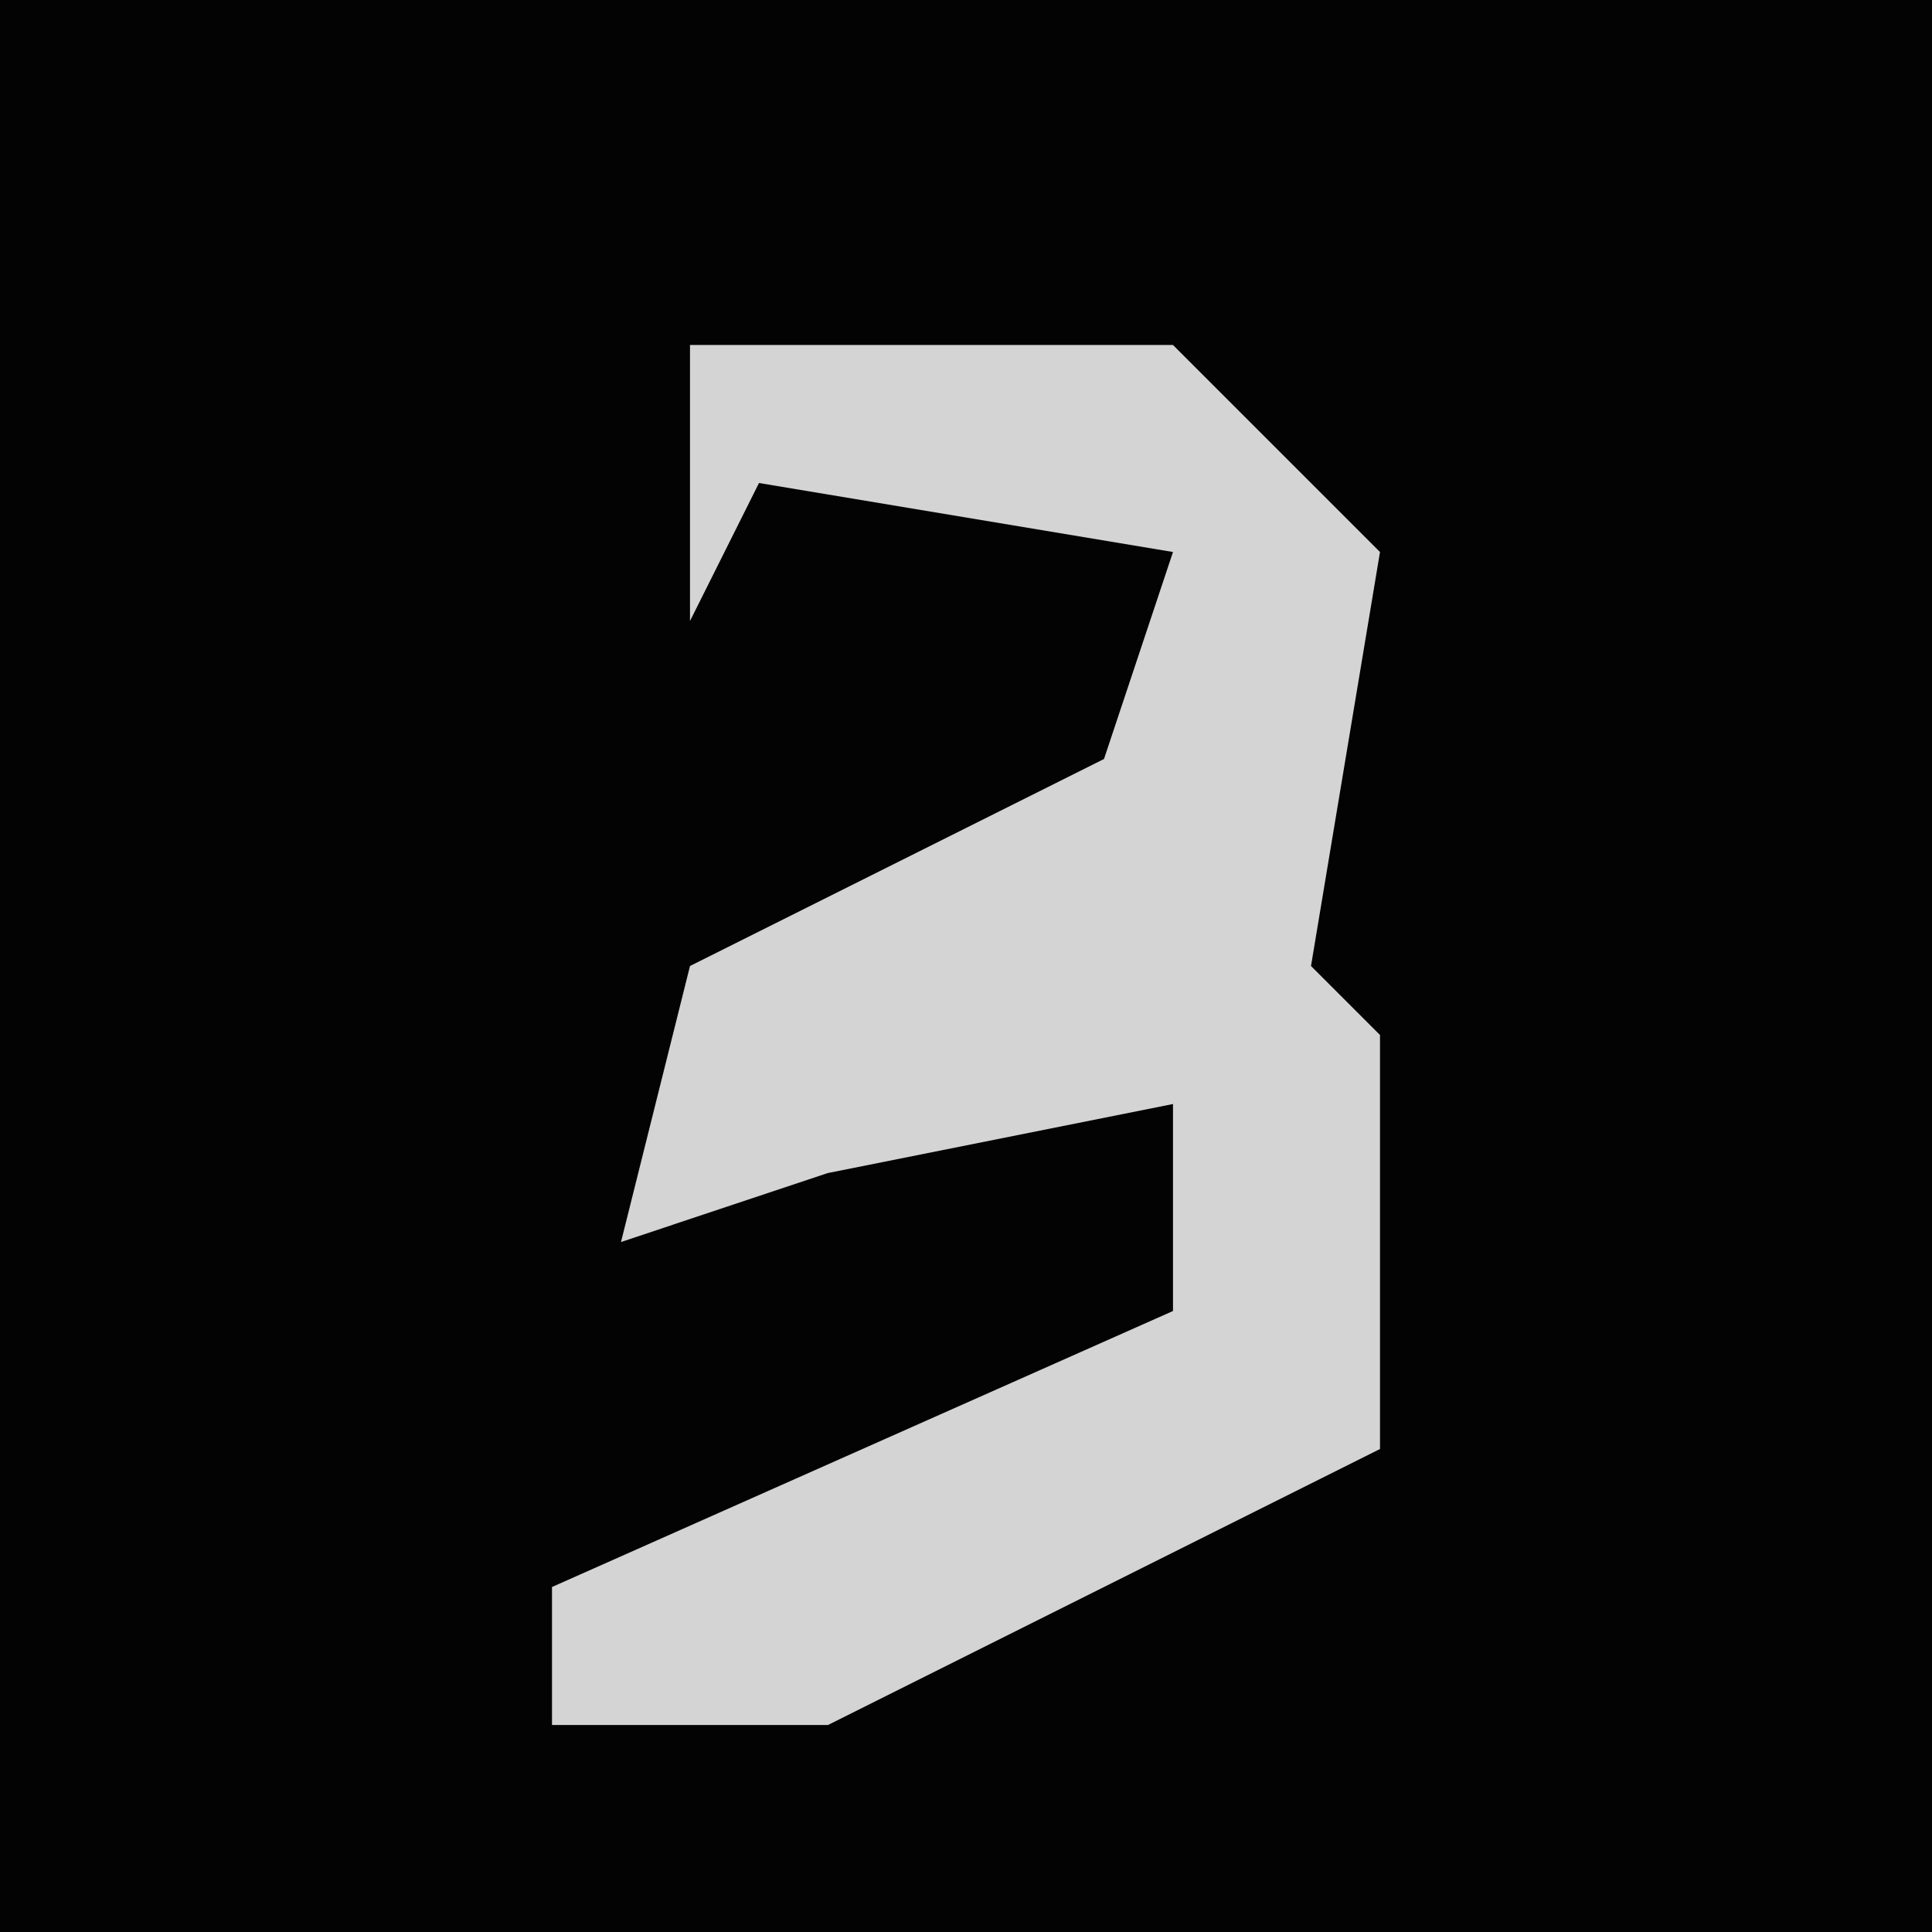 <?xml version="1.0" encoding="UTF-8"?>
<svg version="1.1" xmlns="http://www.w3.org/2000/svg" width="28" height="28">
<path d="M0,0 L28,0 L28,28 L0,28 Z " fill="#030303" transform="translate(0,0)"/>
<path d="M0,0 L7,0 L10,3 L9,9 L10,10 L10,16 L2,20 L-2,20 L-2,18 L7,14 L7,11 L2,12 L-1,13 L0,9 L6,6 L7,3 L1,2 L0,4 Z " fill="#D4D4D4" transform="translate(10,5)"/>
</svg>
